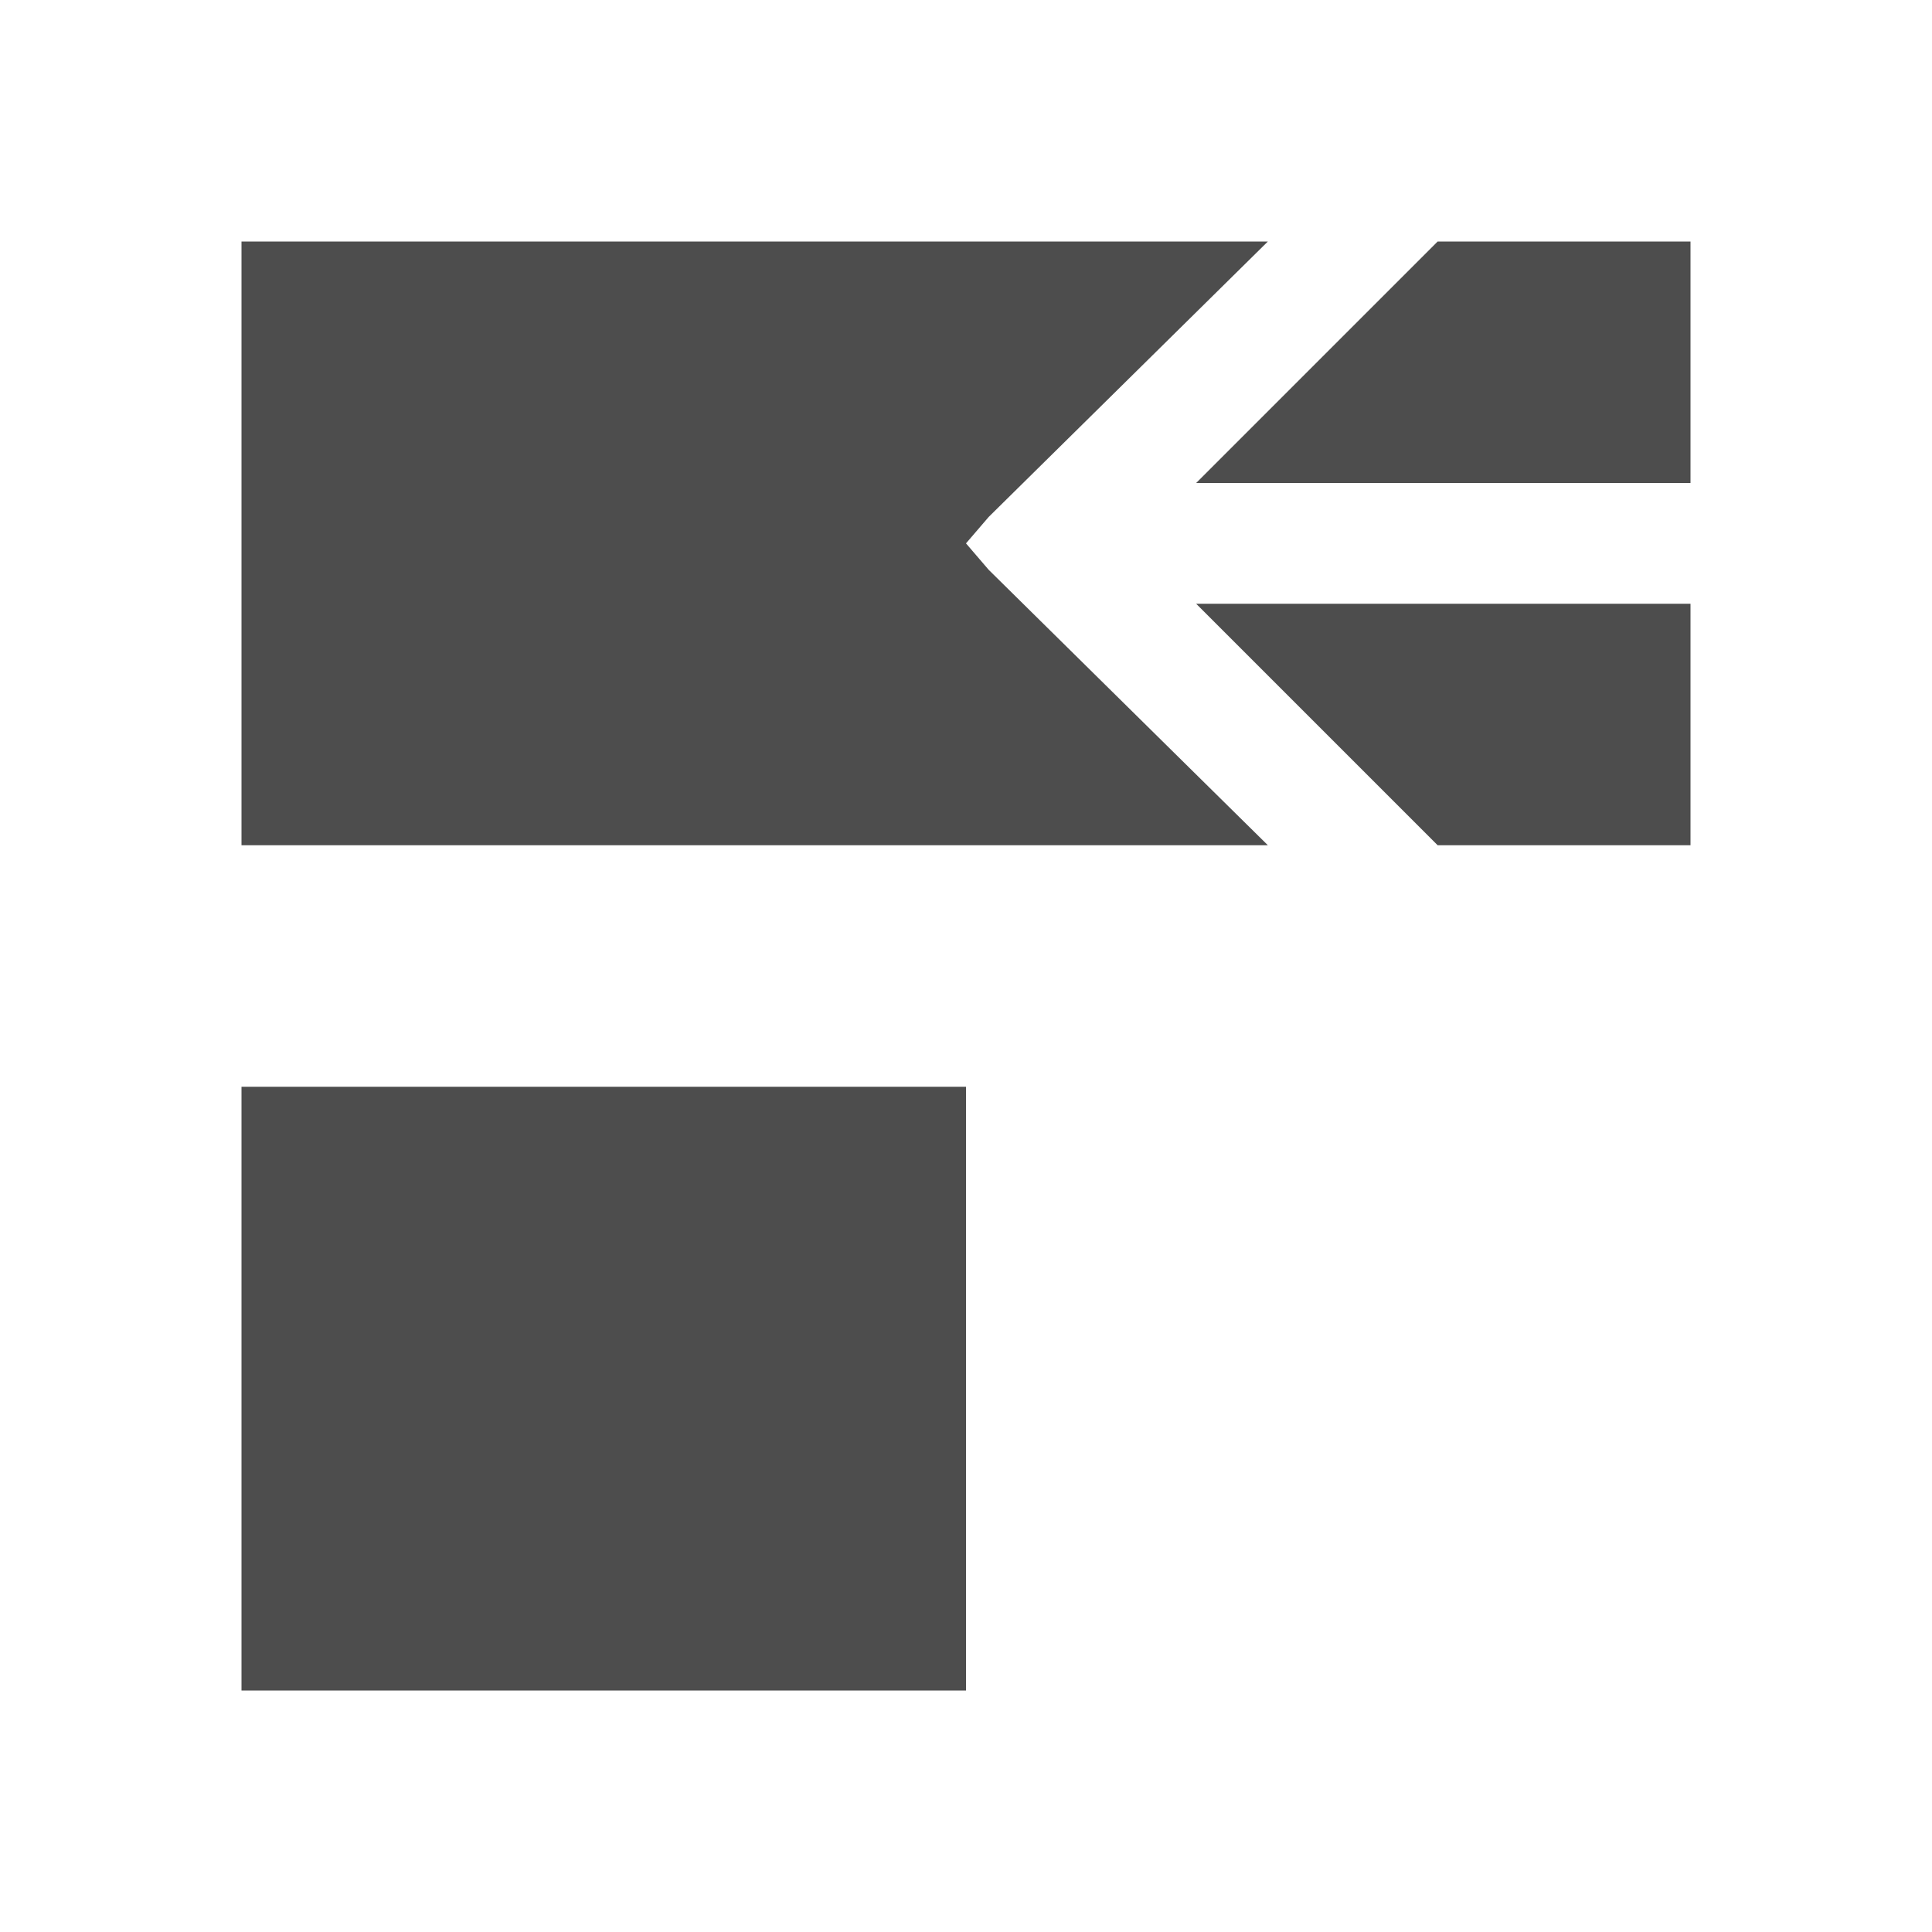 <svg xmlns="http://www.w3.org/2000/svg" viewBox="0 0 16 16">
     />
 <path 
     style="fill:#4d4d4d" 
     d="M 2 2 L 2 7 L 10.5 7 L 8.188 4.719 L 8 4.5 L 8.188 4.281 L 10.5 2 L 2 2 z M 11.906 2 L 9.906 4 L 14 4 L 14 2 L 11.906 2 z M 9.906 5 L 11.906 7 L 14 7 L 14 5 L 9.906 5 z M 2 9 L 2 14 L 8 14 L 8 9 L 2 9 z "
     />
 </svg>
